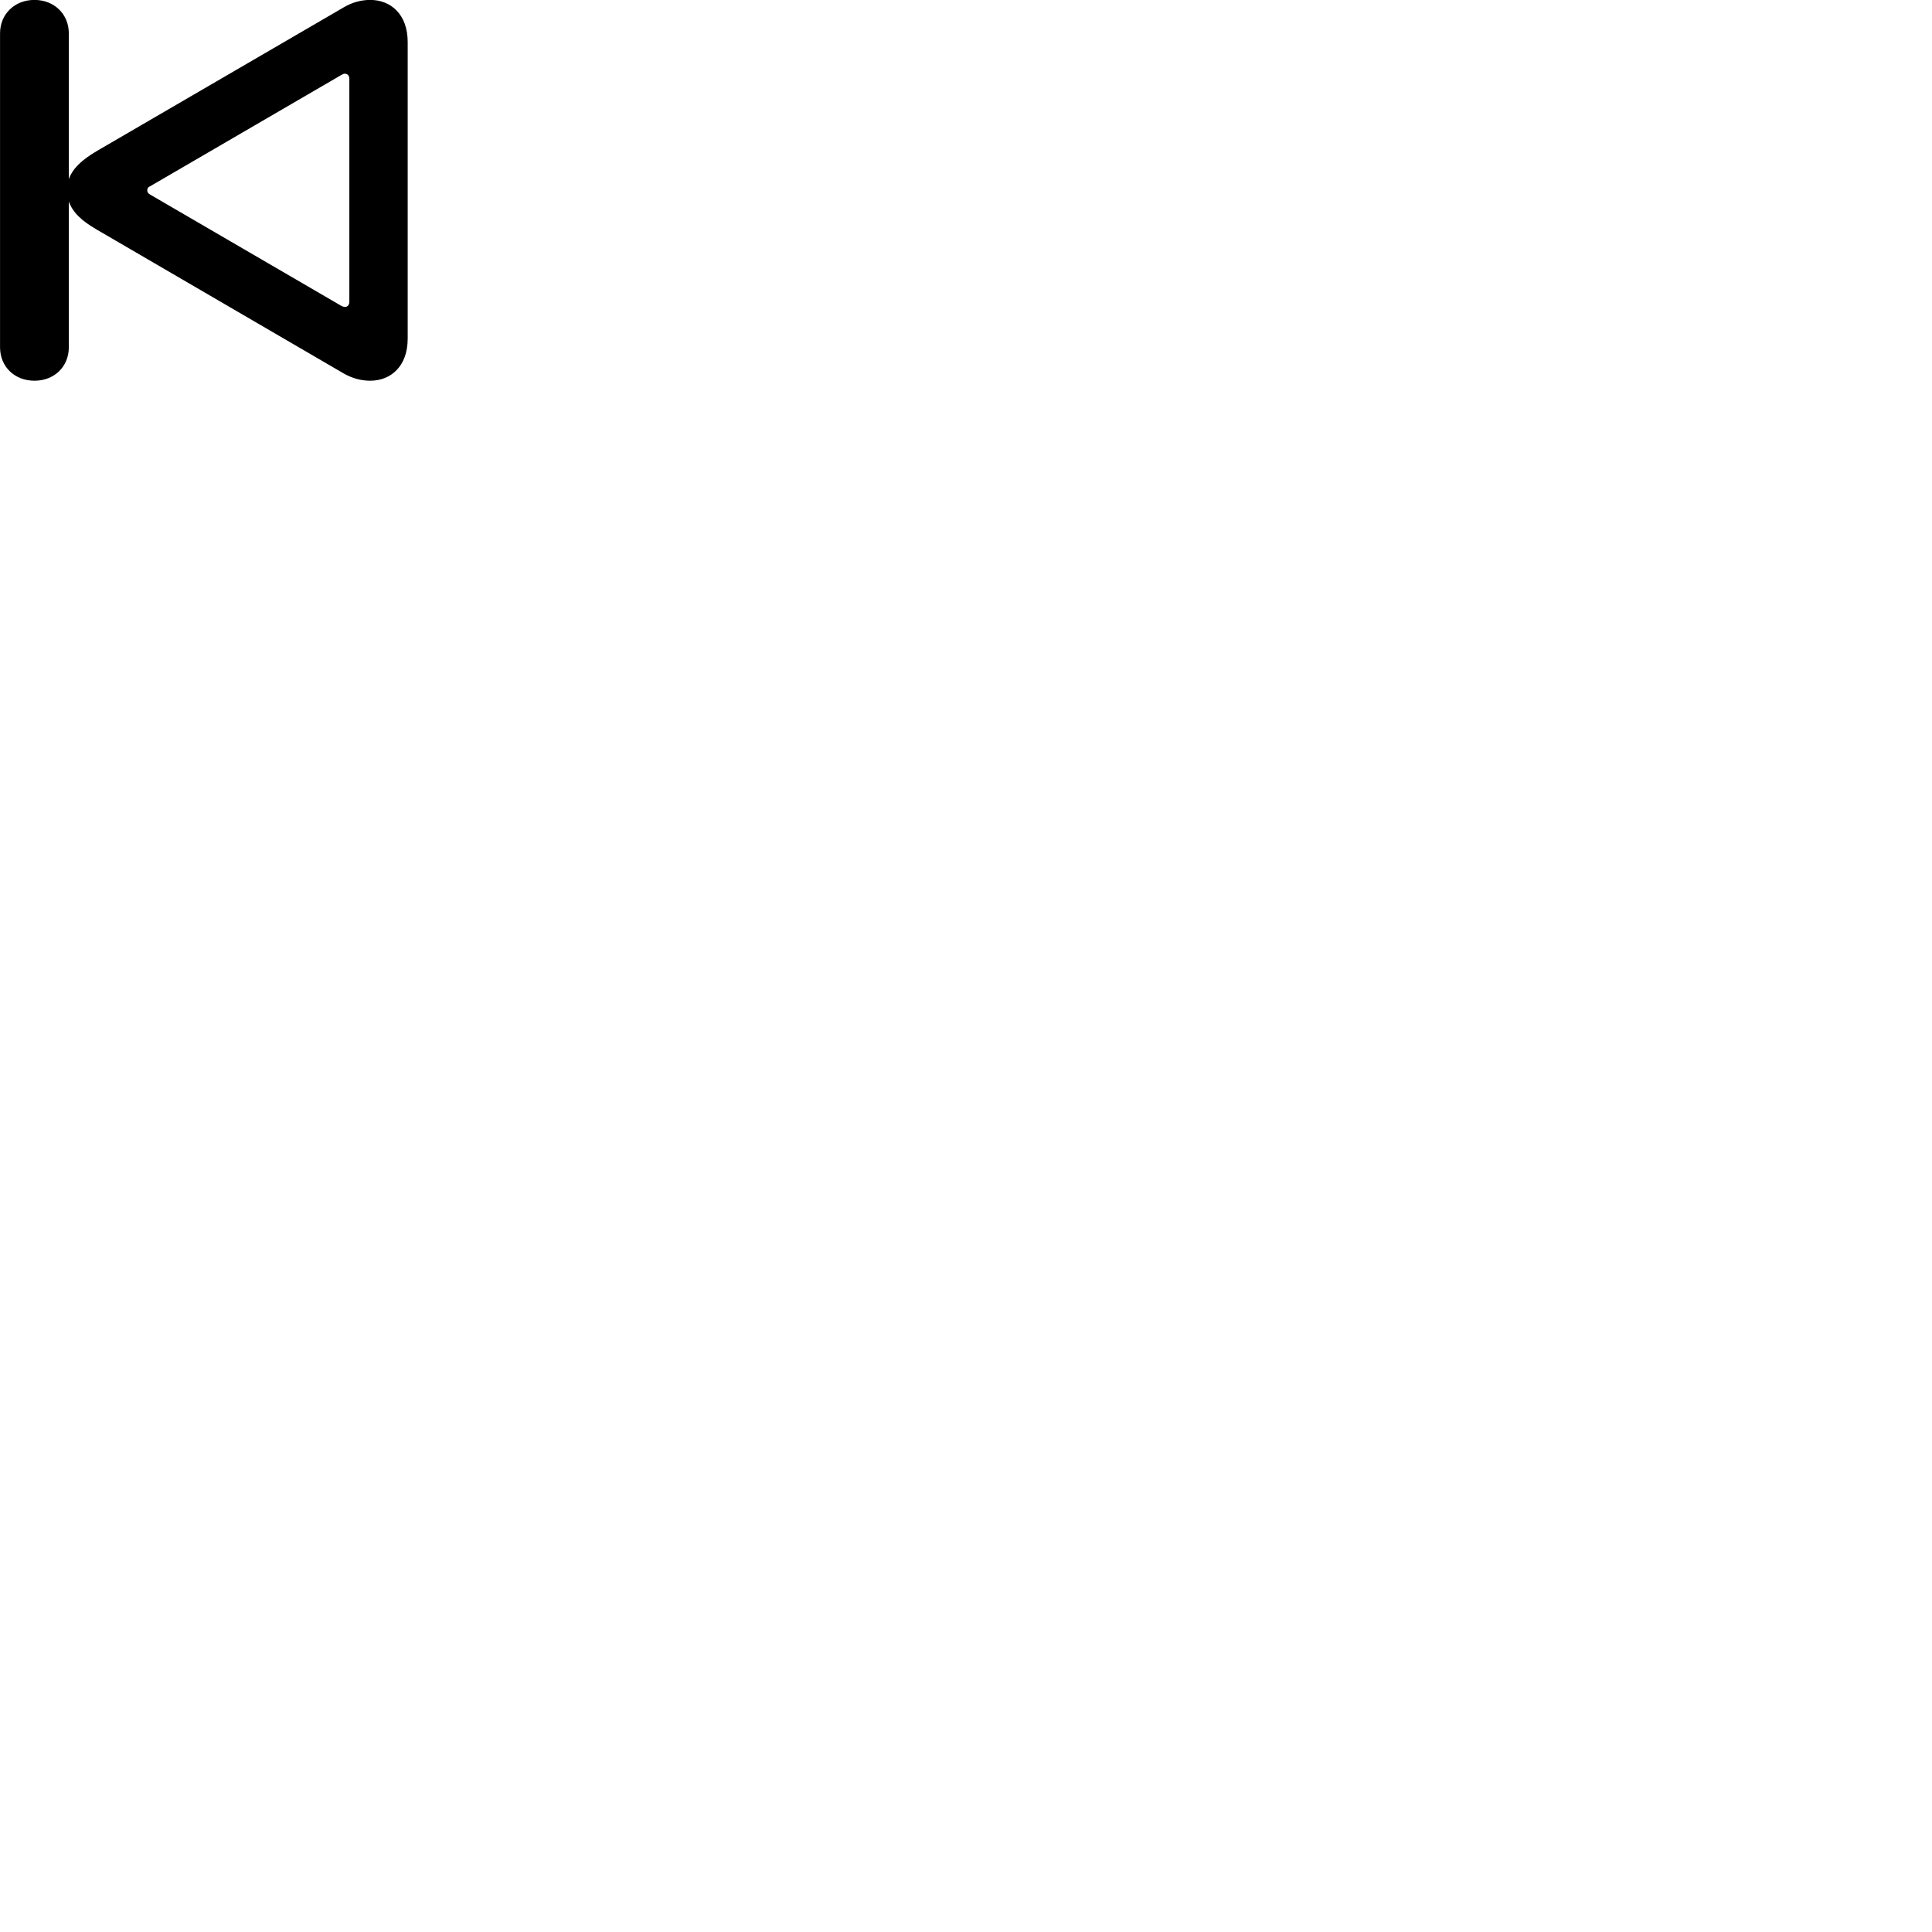 
        <svg xmlns="http://www.w3.org/2000/svg" viewBox="0 0 100 100">
            <path d="M1.782 19.706C2.812 19.706 3.562 18.976 3.562 17.976V10.426C3.762 11.006 4.252 11.446 5.012 11.886L17.782 19.326C18.232 19.586 18.702 19.706 19.162 19.706C20.212 19.706 21.102 18.976 21.102 17.526V2.176C21.102 0.726 20.212 -0.004 19.162 -0.004C18.702 -0.004 18.232 0.116 17.782 0.386L5.012 7.816C4.252 8.266 3.762 8.706 3.562 9.276V1.726C3.562 0.736 2.812 -0.004 1.782 -0.004C0.752 -0.004 0.002 0.736 0.002 1.726V17.976C0.002 18.976 0.752 19.706 1.782 19.706ZM18.082 15.616C18.082 15.786 17.992 15.886 17.852 15.886C17.802 15.886 17.742 15.866 17.692 15.846L7.762 10.066C7.652 10.006 7.622 9.926 7.622 9.856C7.622 9.776 7.652 9.686 7.762 9.646L17.692 3.866C17.742 3.836 17.802 3.816 17.852 3.816C17.992 3.816 18.082 3.926 18.082 4.076Z" />
        </svg>
    